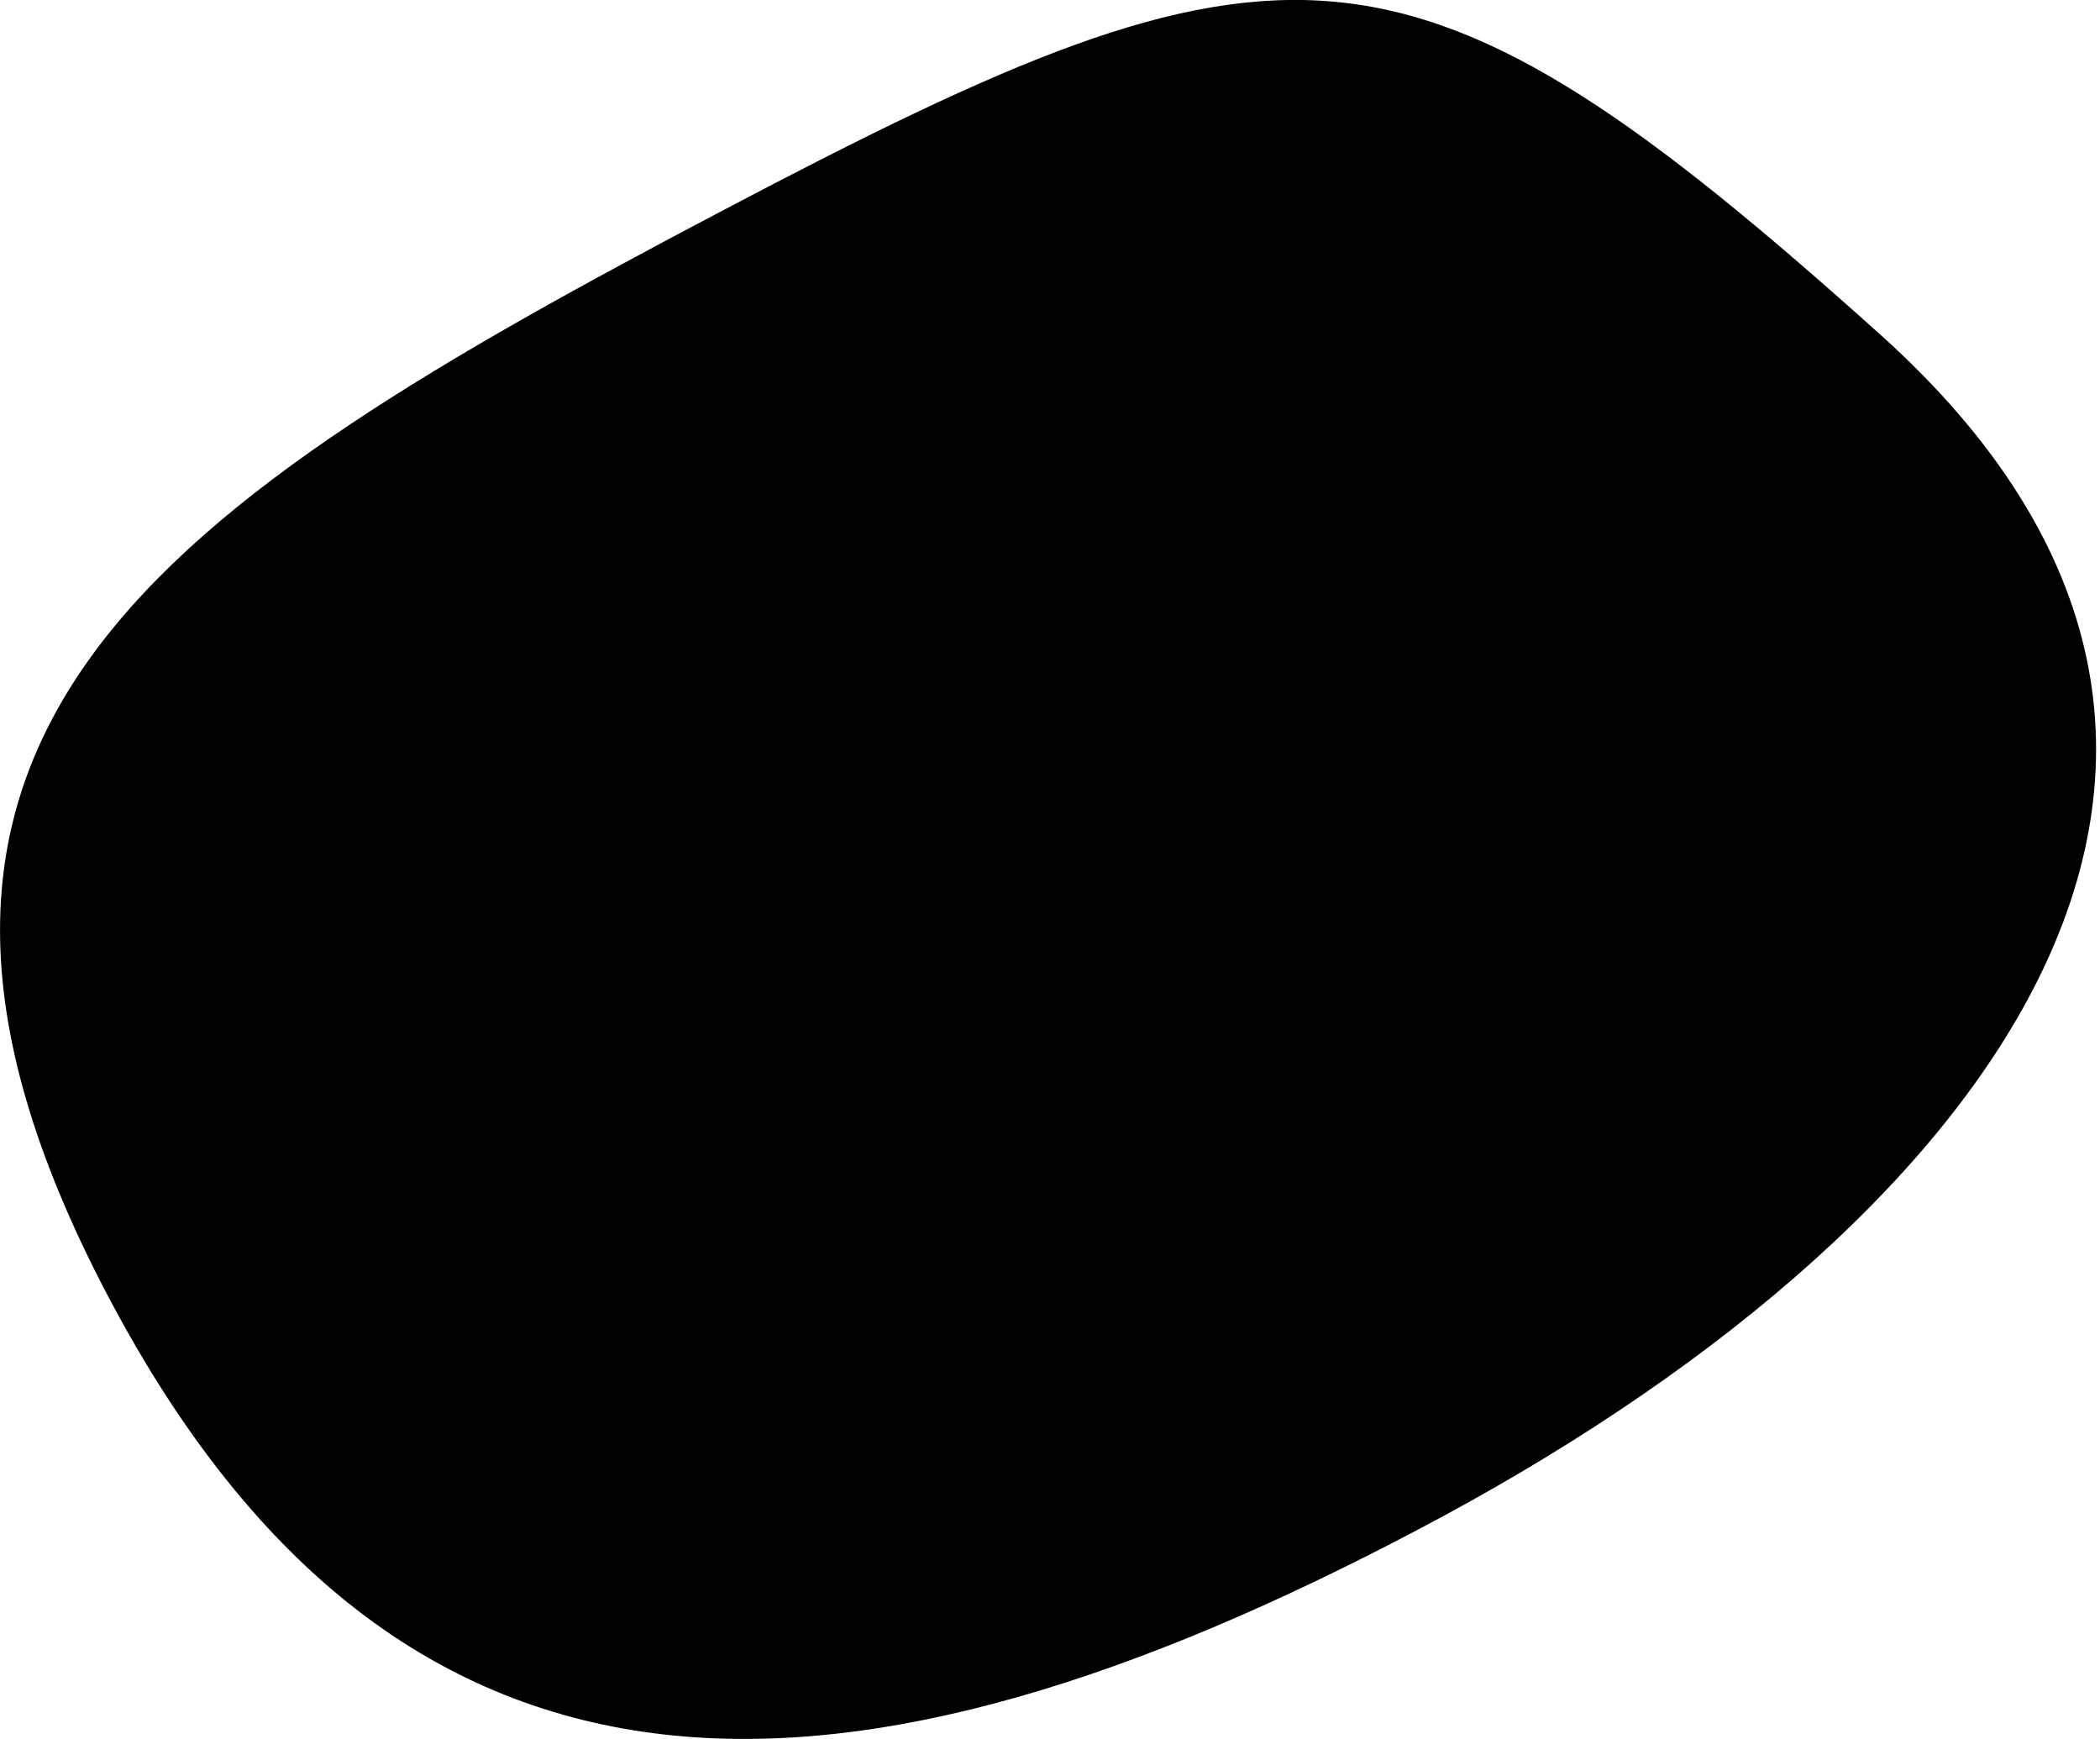 <svg xmlns="http://www.w3.org/2000/svg" width="353.5" height="292.7" viewBox="0 0 353.5 292.7"><path d="M238.8,257.4C144.2,307.3,67.9,312.7,18.1,218S27.3,85.1,121.9,35.3s115-50.5,194.6,21S333.5,207.6,238.8,257.4Z"/></svg>
